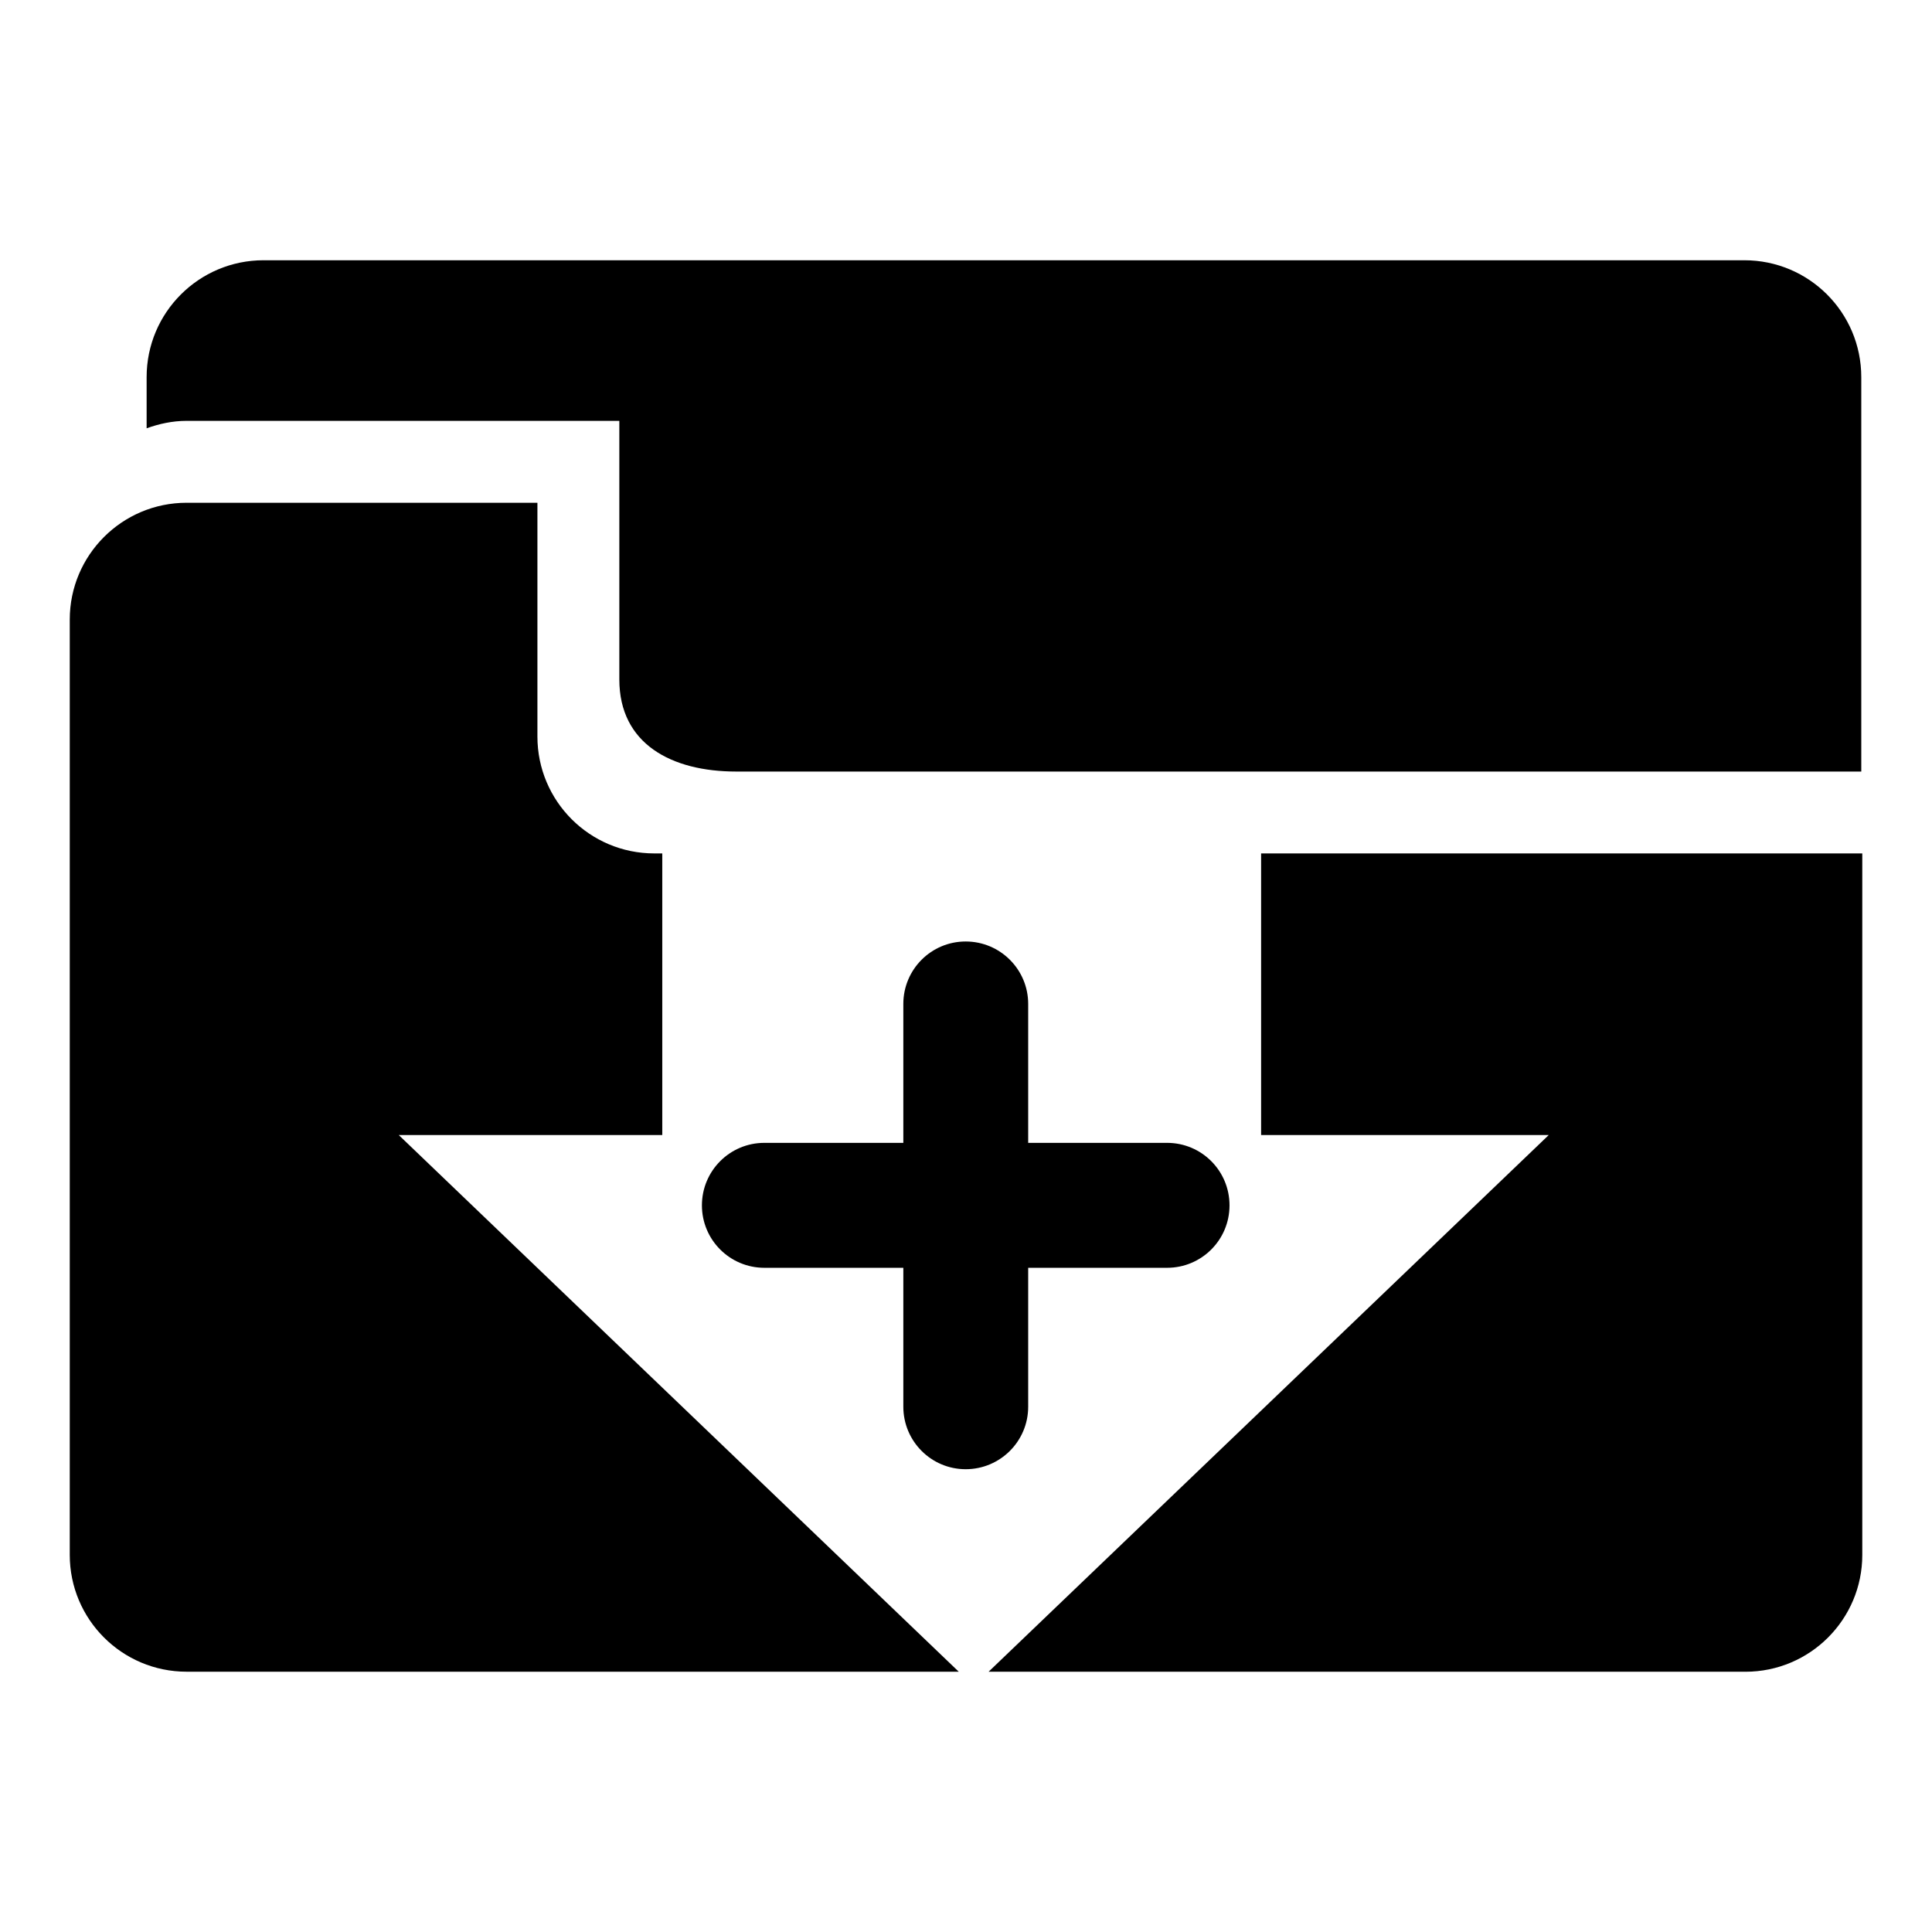 <?xml version="1.0" encoding="utf-8"?>
<!-- Generator: Adobe Illustrator 15.0.0, SVG Export Plug-In  -->
<!DOCTYPE svg PUBLIC "-//W3C//DTD SVG 1.1//EN" "http://www.w3.org/Graphics/SVG/1.1/DTD/svg11.dtd">
<svg version="1.1"
	 xmlns="http://www.w3.org/2000/svg" x="0px" y="0px" width="48px" height="48px" viewBox="-1.553 -6.466 48 48">
<defs>
</defs>
<path d="M3.084,3.99h10.75v6.424c0,1.605,1.3,2.289,2.904,2.289h27.952v-9.8C44.689,1.299,43.391,0,41.785,0H4.995
	C3.391,0,2.09,1.299,2.09,2.903v1.272C2.401,4.063,2.733,3.99,3.084,3.99z"/>
<path d="M8.354,21.734h6.547v-6.997h-0.198c-1.604,0-2.904-1.299-2.904-2.904V6.025H3.084c-1.604,0-2.904,1.3-2.904,2.903v23.236
	c0,1.604,1.3,2.903,2.904,2.903h19.183L8.354,21.734z"/>
<path d="M29.779,14.737v6.997h7.146L23.008,35.068h18.803c1.604,0,2.904-1.3,2.904-2.903V14.737H29.779z"/>
<path d="M27.443,21.928h-3.451v-3.452c0-0.856-0.695-1.551-1.553-1.551c-0.856,0-1.549,0.694-1.549,1.551v3.452h-3.453
	c-0.857,0-1.551,0.694-1.551,1.553c0,0.856,0.693,1.551,1.551,1.551h3.453v3.452c0,0.856,0.693,1.552,1.549,1.552
	c0.858,0,1.553-0.695,1.553-1.552v-3.452h3.451c0.857,0,1.551-0.693,1.551-1.551C28.994,22.622,28.301,21.928,27.443,21.928"/>
</svg>
